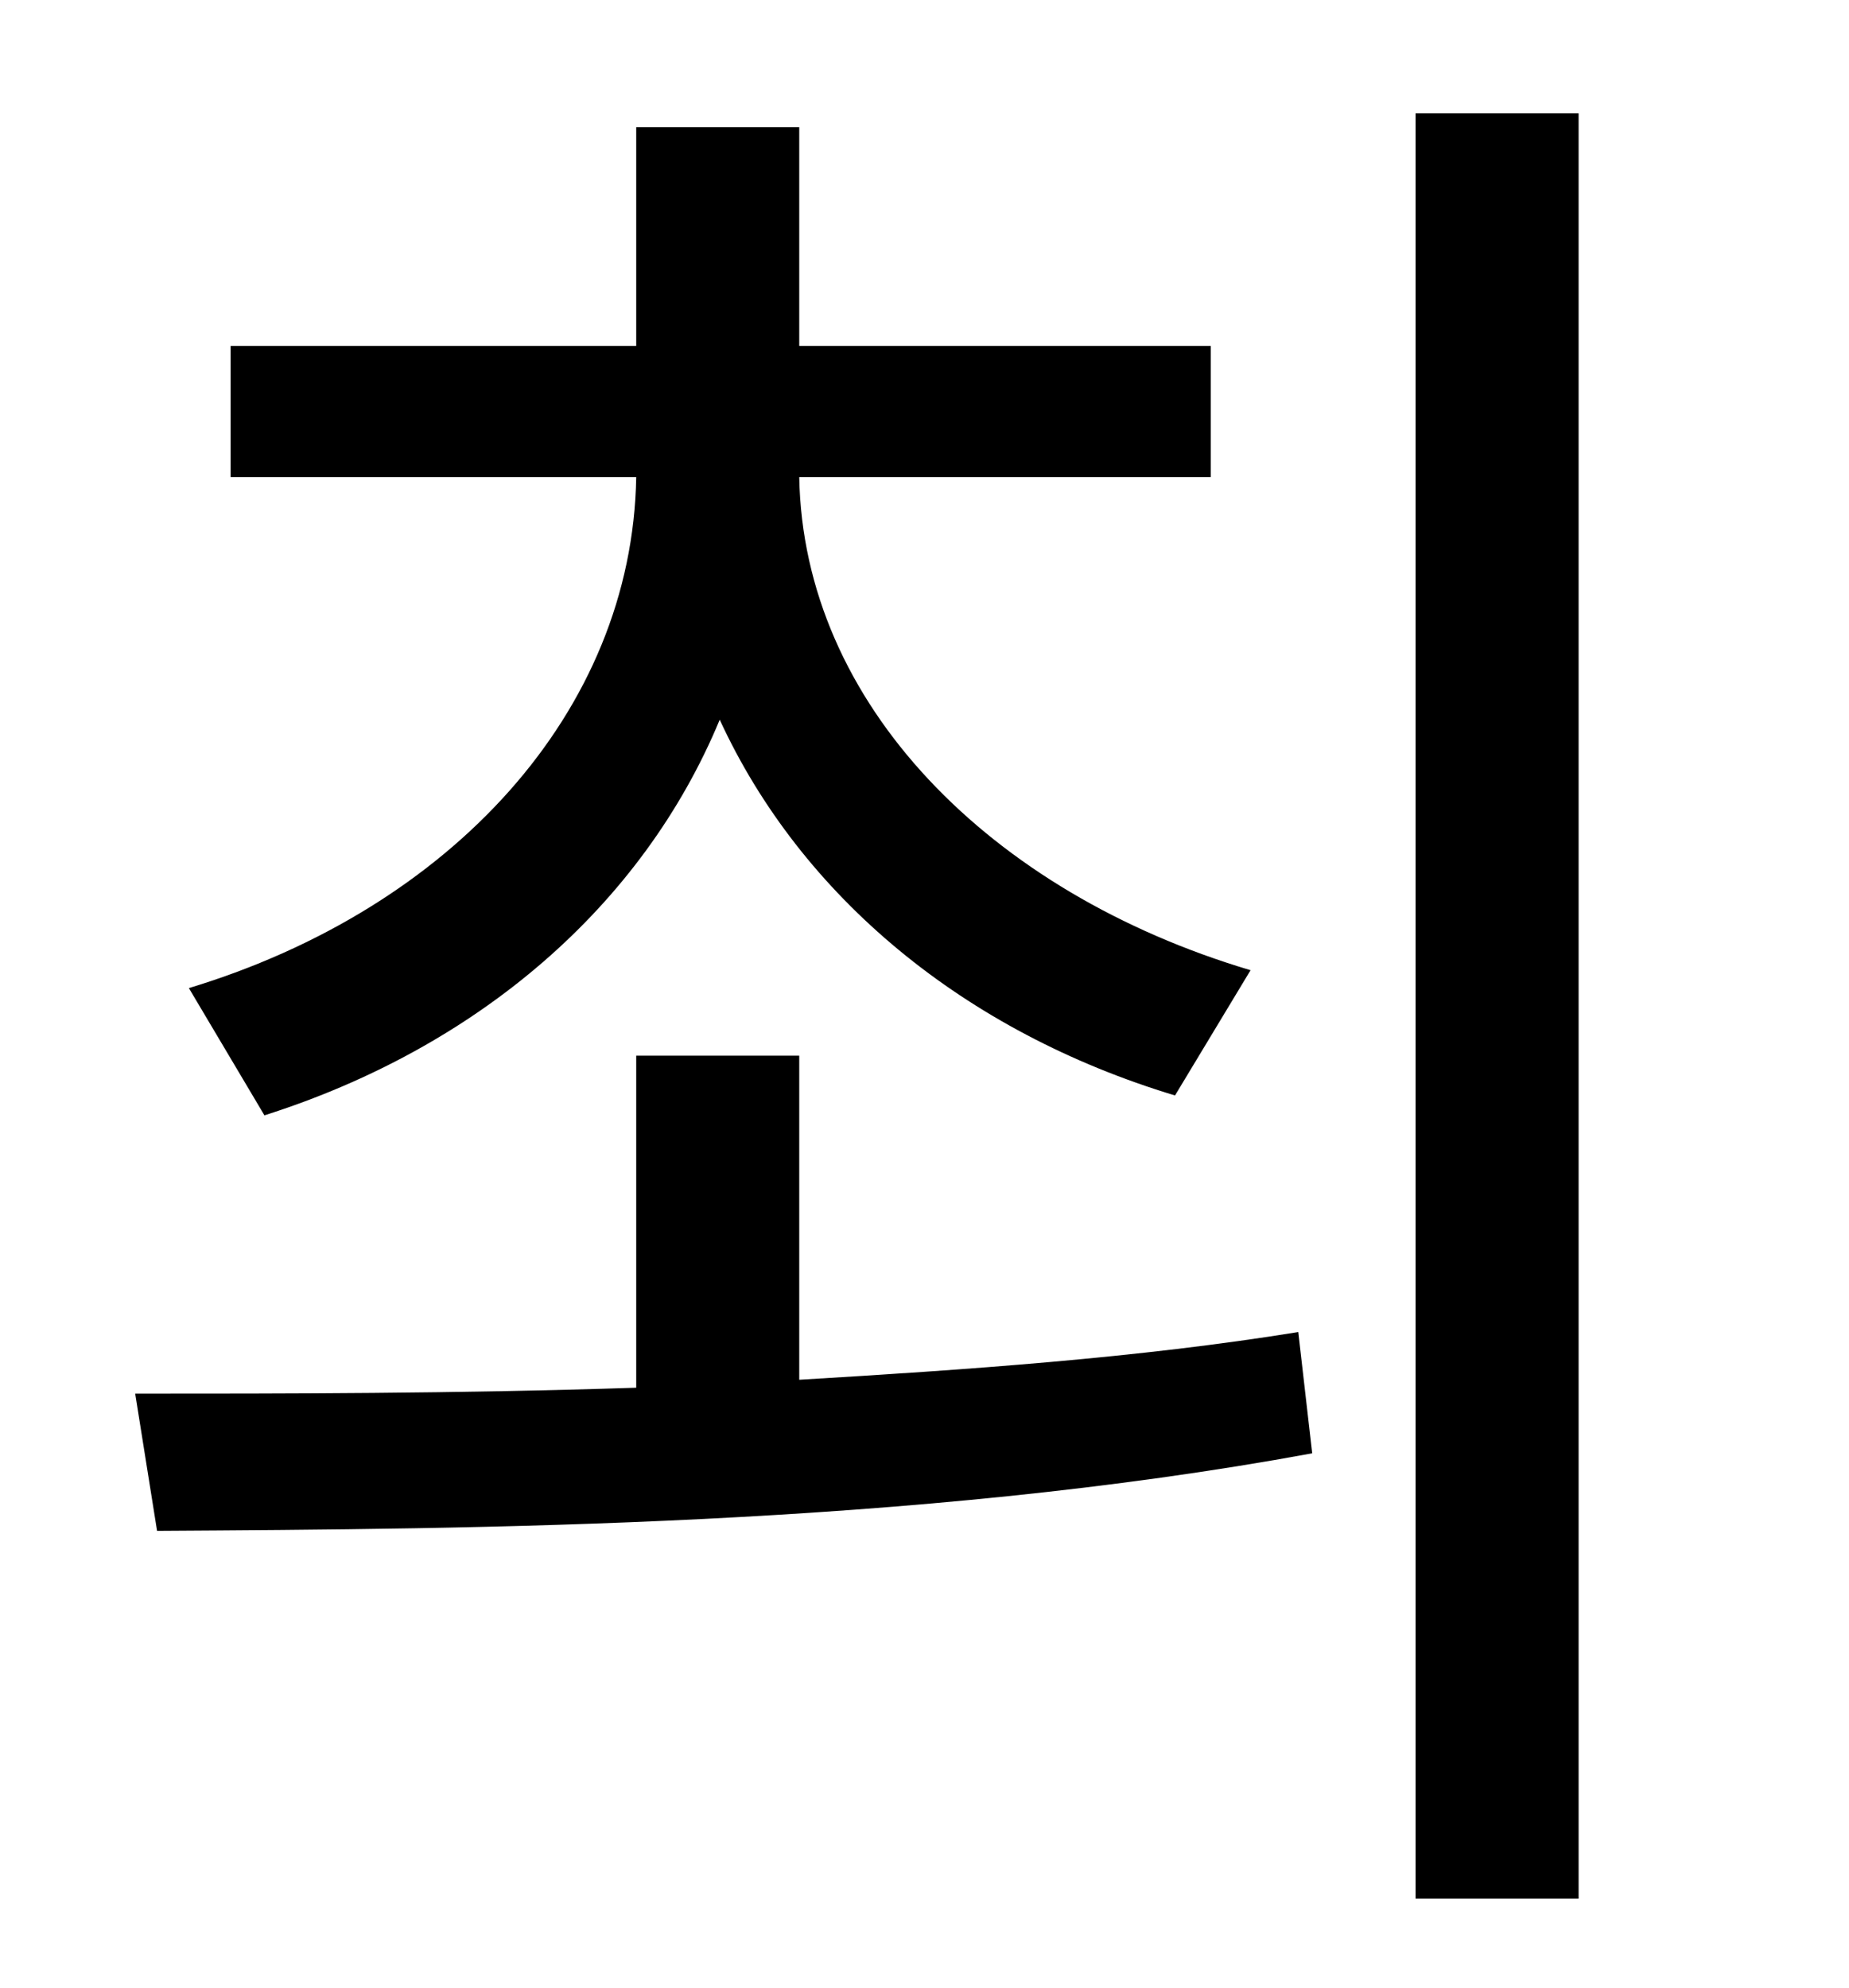 <?xml version="1.0" standalone="no"?>
<!DOCTYPE svg PUBLIC "-//W3C//DTD SVG 1.1//EN" "http://www.w3.org/Graphics/SVG/1.1/DTD/svg11.dtd" >
<svg xmlns="http://www.w3.org/2000/svg" xmlns:xlink="http://www.w3.org/1999/xlink" version="1.1" viewBox="-10 0 930 1000">
   <path fill="currentColor"
d="M123 561l-38 -64c132 -40 223 -139 225 -257h-204v-66h204v-110h82v110h207v66h-207c2 114 96 209 227 248l-38 63c-106 -32 -188 -100 -229 -189c-39 94 -122 165 -229 199zM392 531v163c84 -5 171 -11 251 -24l7 61c-201 37 -421 38 -581 39l-11 -69c74 0 161 0 252 -3
v-167h82zM702 57h82v898h-82v-898z" />
</svg>
